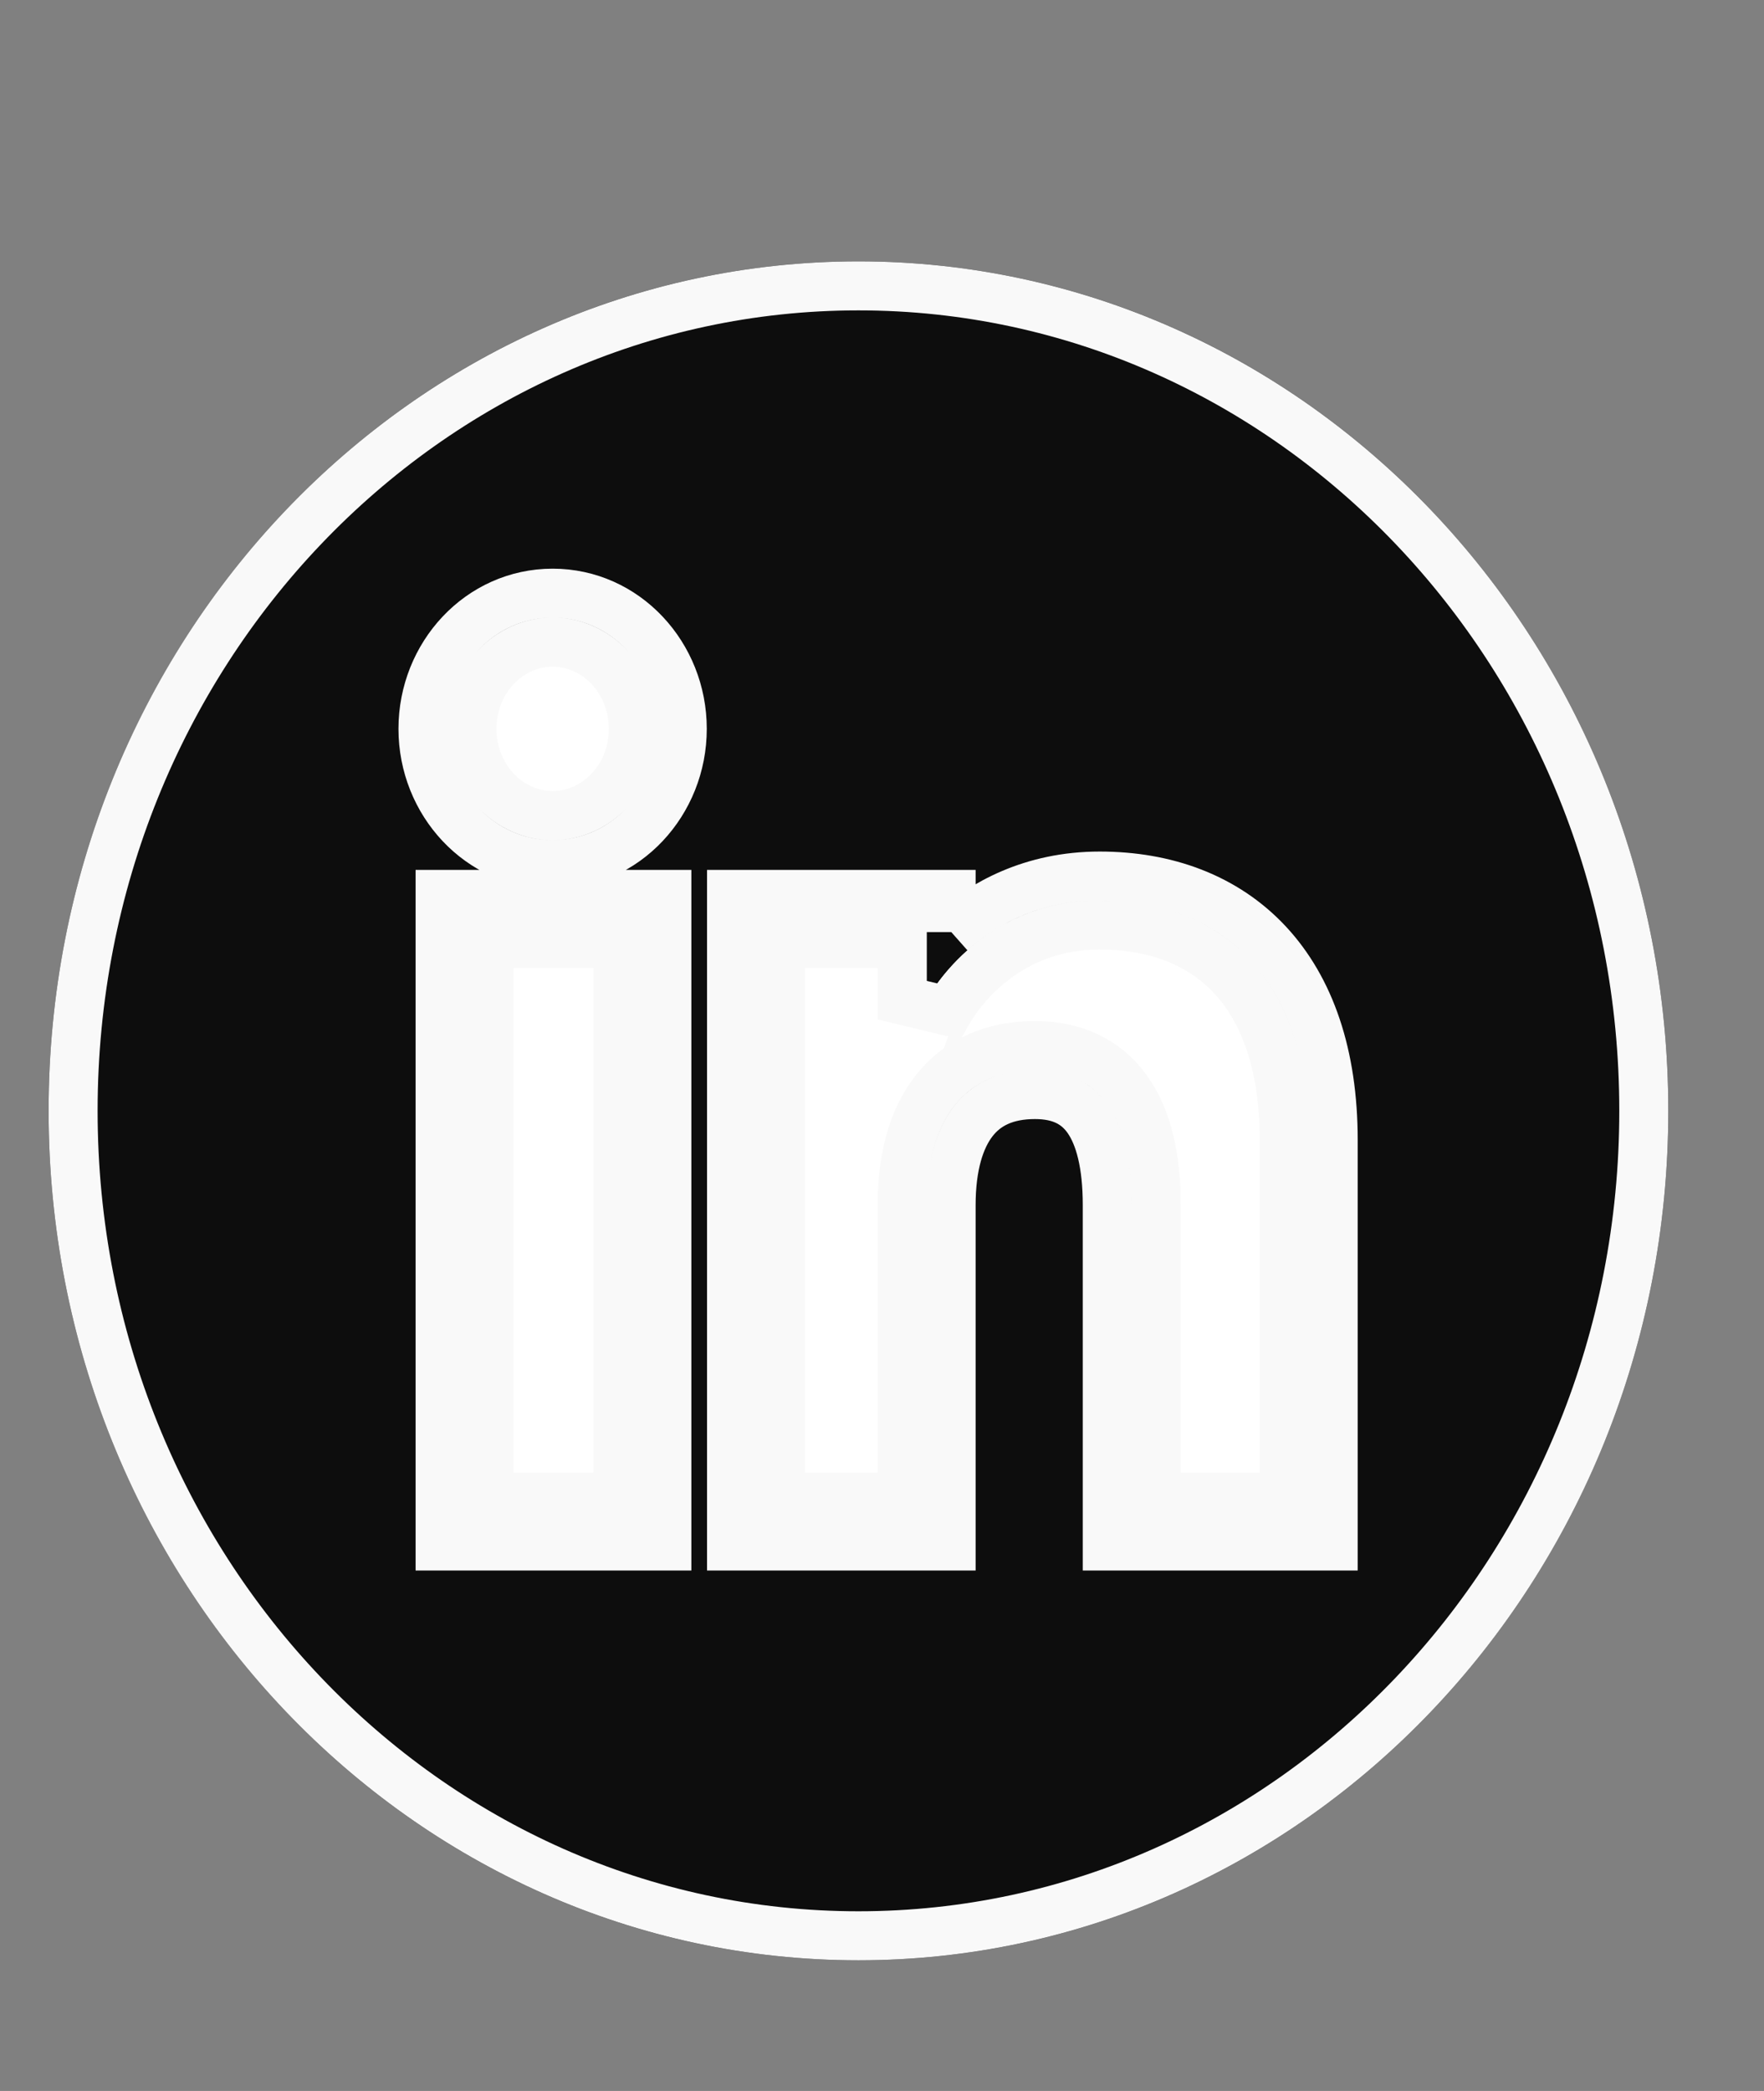 <svg width="27" height="32" viewBox="0 0 27 32" fill="none" xmlns="http://www.w3.org/2000/svg">
<rect x="0" y="0" width="27" height="32" fill="#808080" stroke="none"/>
<path d="M13.139 4C6.294 4 0.744 9.82 0.744 17C0.744 24.18 6.294 30 13.139 30C19.985 30 25.535 24.18 25.535 17C25.535 9.82 19.985 4 13.139 4ZM9.832 23.285H7.111V14.063H9.832V23.285ZM8.459 12.856C7.57 12.856 6.849 12.094 6.849 11.154C6.849 10.215 7.57 9.453 8.459 9.453C9.347 9.453 10.068 10.215 10.068 11.154C10.068 12.094 9.347 12.856 8.459 12.856ZM20.031 23.285H17.323V18.444C17.323 17.117 16.842 16.376 15.841 16.376C14.752 16.376 14.183 17.148 14.183 18.444V23.285H11.572V14.063H14.183V15.306C14.183 15.306 14.968 13.782 16.832 13.782C18.697 13.782 20.031 14.976 20.031 17.446L20.031 23.285Z" fill="#0D0D0D"></path>
<path d="M20.031 23.285H17.323V18.444C17.323 17.117 16.842 16.376 15.841 16.376C14.752 16.376 14.183 17.148 14.183 18.444V23.285H11.572V14.063H14.183V15.306C14.183 15.306 14.968 13.782 16.832 13.782C18.697 13.782 20.031 14.976 20.031 17.446L20.031 23.285Z" fill="white"></path>
<path d="M9.832 23.285H7.111V14.063H9.832V23.285Z" fill="white"></path>
<path d="M8.459 12.856C7.57 12.856 6.849 12.094 6.849 11.154C6.849 10.215 7.57 9.453 8.459 9.453C9.347 9.453 10.068 10.215 10.068 11.154C10.068 12.094 9.347 12.856 8.459 12.856Z" fill="white"></path>
<path d="M10.443 11.154C10.443 10.027 9.574 9.078 8.459 9.078C7.343 9.078 6.474 10.027 6.474 11.154C6.474 12.281 7.343 13.231 8.459 13.231C9.574 13.231 10.443 12.281 10.443 11.154ZM10.443 11.154H10.068H10.443ZM20.406 23.66L20.406 23.285L20.406 17.446C20.406 16.145 20.054 15.128 19.405 14.432C18.753 13.734 17.846 13.407 16.832 13.407C15.788 13.407 15.041 13.836 14.559 14.263C14.559 14.264 14.558 14.264 14.558 14.265V14.063V13.688H14.183H11.572H11.197V14.063V23.285V23.66H11.572H14.183H14.558V23.285V18.444C14.558 17.844 14.691 17.42 14.899 17.155C15.095 16.904 15.394 16.751 15.841 16.751C16.236 16.751 16.484 16.889 16.65 17.127C16.832 17.388 16.948 17.815 16.948 18.444V23.285V23.66H17.323H20.031H20.406ZM13.808 15.306L14.515 15.477C14.516 15.477 14.516 15.478 14.516 15.478L14.516 15.478L14.52 15.471C14.522 15.467 14.524 15.463 14.527 15.457C14.531 15.451 14.536 15.443 14.541 15.434C14.562 15.4 14.594 15.349 14.639 15.287C14.729 15.161 14.867 14.993 15.057 14.824C15.434 14.49 16.012 14.157 16.832 14.157C17.683 14.157 18.375 14.428 18.857 14.944C19.341 15.463 19.656 16.277 19.656 17.446L19.656 22.91H17.698V18.444C17.698 17.746 17.573 17.139 17.265 16.698C16.94 16.233 16.448 16.001 15.841 16.001C15.199 16.001 14.668 16.233 14.308 16.692C13.96 17.137 13.808 17.748 13.808 18.444V22.91H11.947V14.438H13.808V15.306ZM9.832 23.66H10.207V23.285V14.063V13.688H9.832H7.111H6.736V14.063V23.285V23.66H7.111H9.832ZM9.693 11.154V11.154C9.693 11.907 9.121 12.481 8.459 12.481C7.796 12.481 7.224 11.907 7.224 11.154C7.224 10.402 7.796 9.828 8.459 9.828C9.121 9.828 9.693 10.402 9.693 11.154ZM1.119 17C1.119 10.01 6.517 4.375 13.139 4.375C19.761 4.375 25.16 10.01 25.16 17C25.16 23.99 19.762 29.625 13.139 29.625C6.517 29.625 1.119 23.99 1.119 17ZM9.457 14.438V22.91H7.486V14.438H9.457Z" stroke="#F9F9F9" stroke-width="0.75"></path>
</svg>